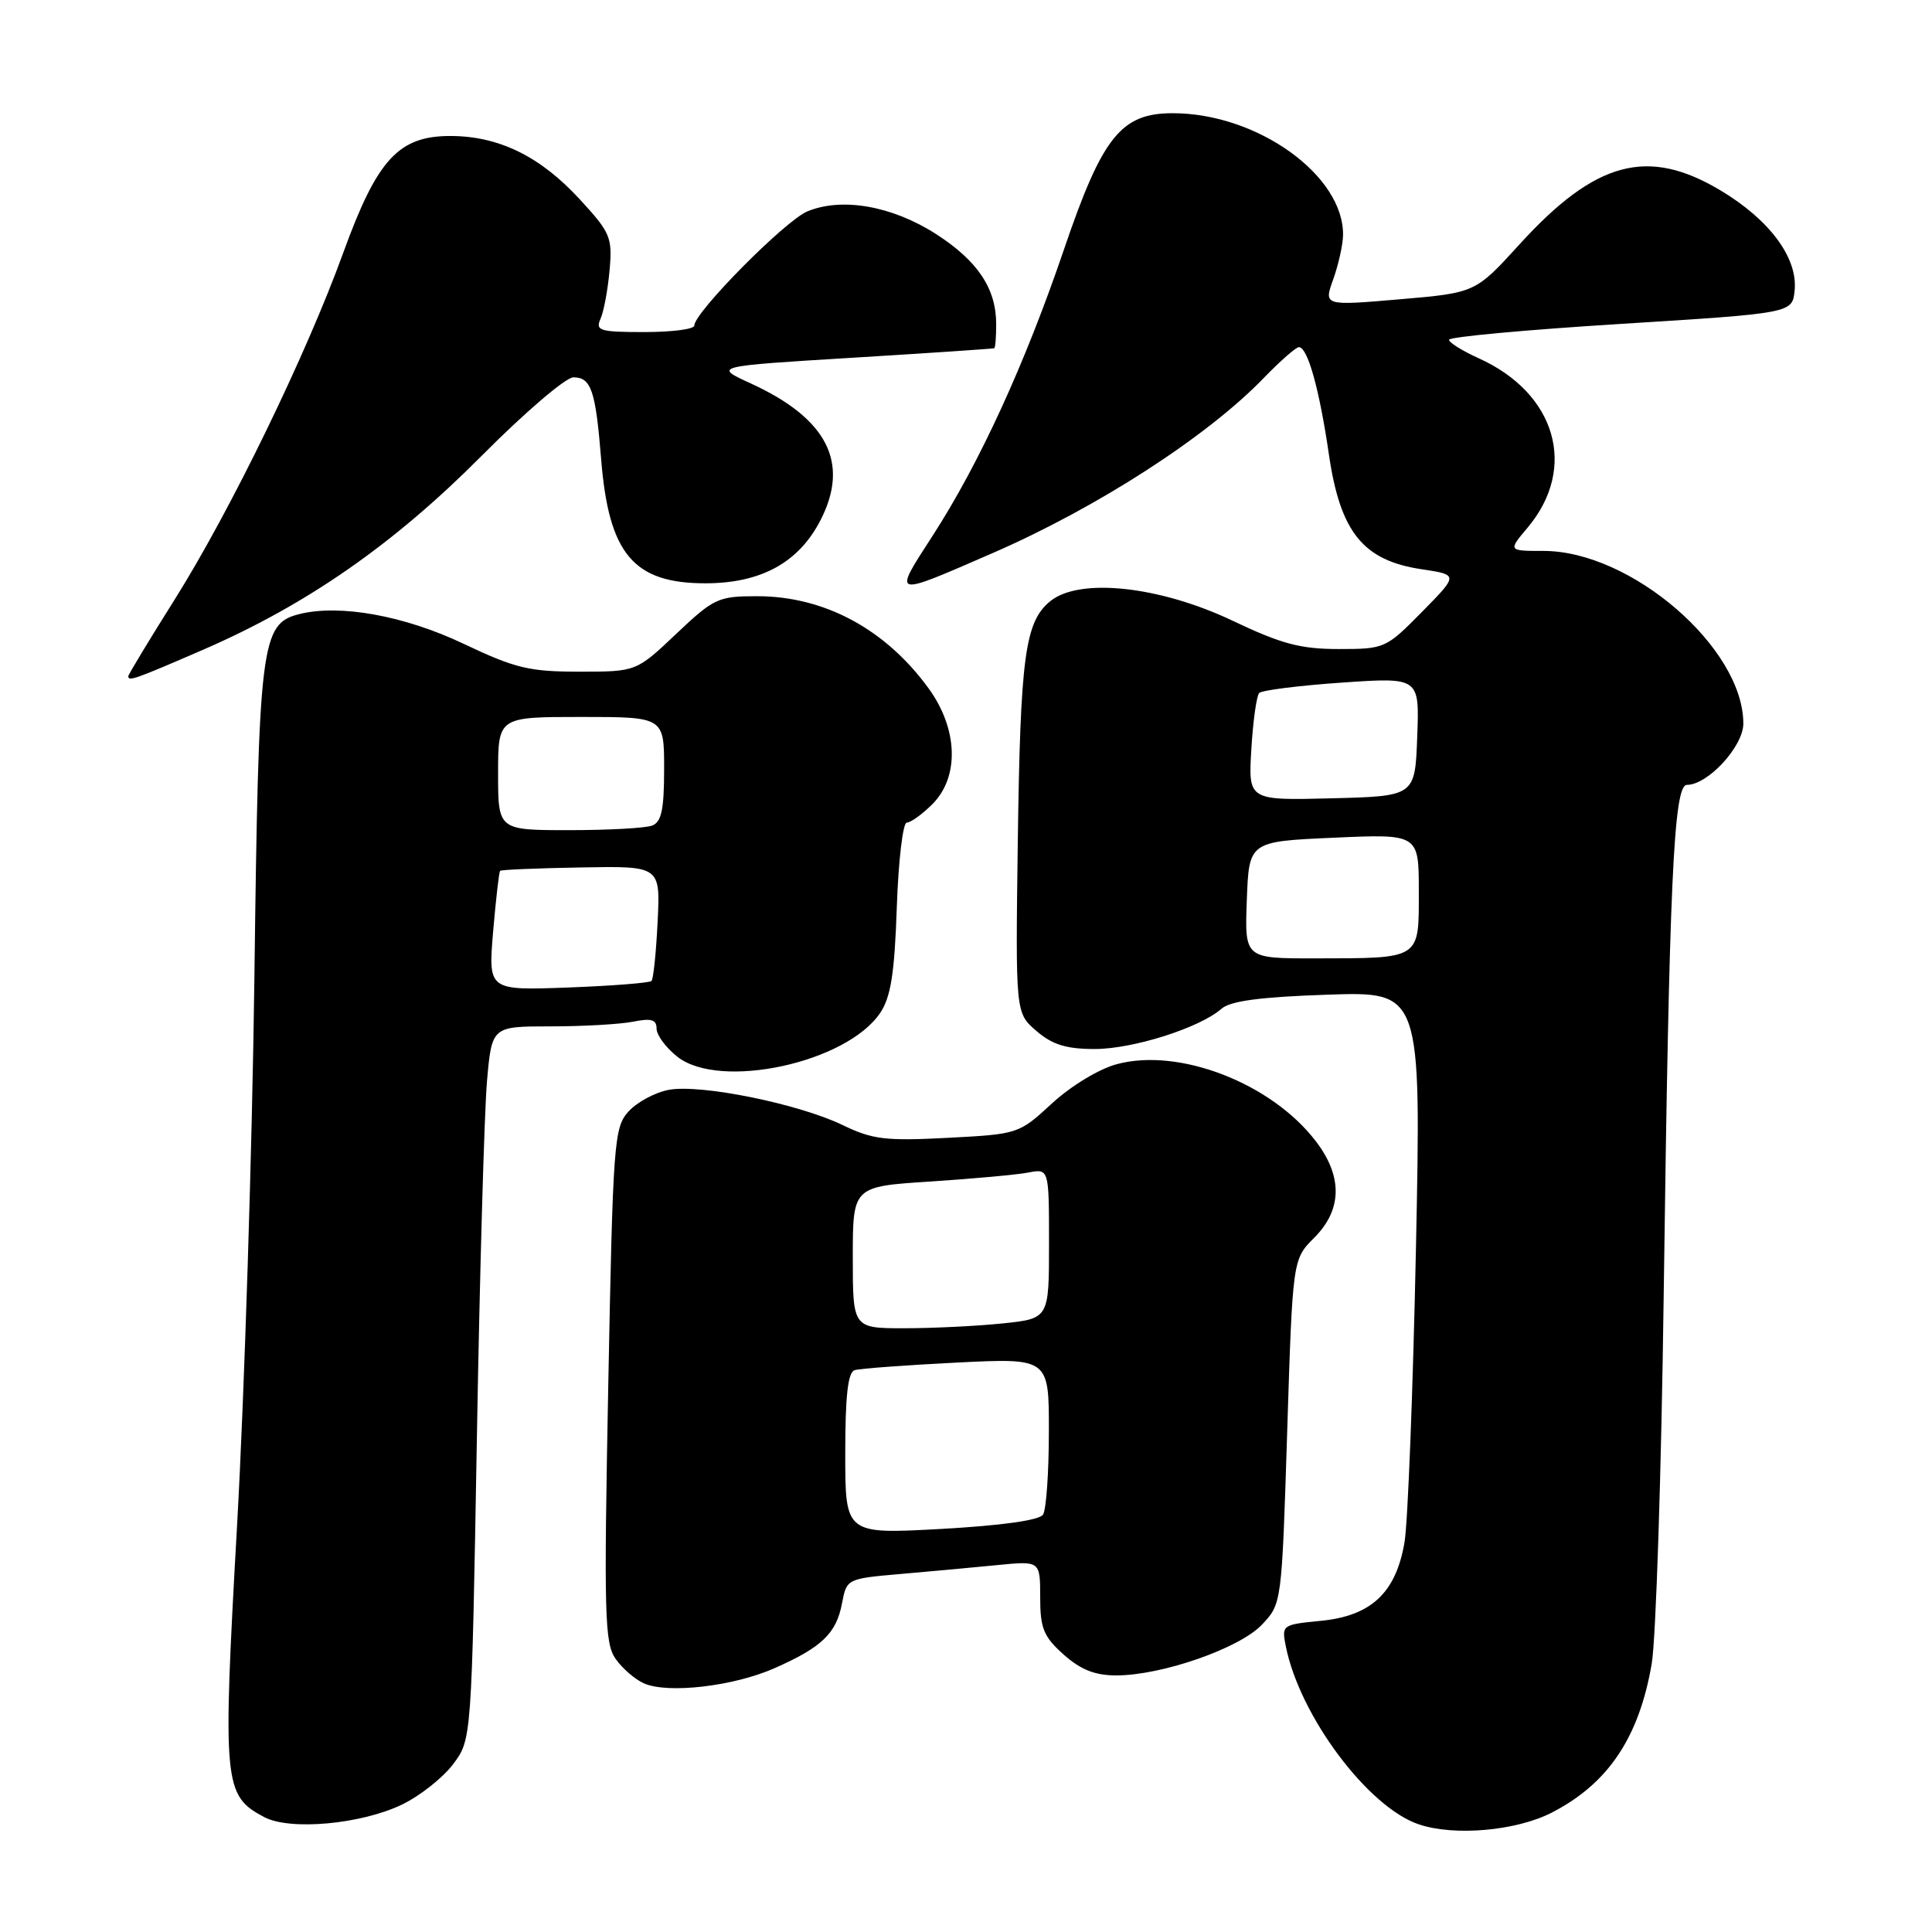 <?xml version="1.0" encoding="UTF-8" standalone="no"?>
<!DOCTYPE svg PUBLIC "-//W3C//DTD SVG 1.1//EN" "http://www.w3.org/Graphics/SVG/1.1/DTD/svg11.dtd" >
<svg xmlns="http://www.w3.org/2000/svg" xmlns:xlink="http://www.w3.org/1999/xlink" version="1.1" viewBox="0 0 256 256">
 <g >
 <path fill="currentColor"
d=" M 205.62 240.18 C 213.09 236.34 217.18 230.24 218.86 220.46 C 219.42 217.18 220.14 195.15 220.45 171.50 C 221.18 116.83 221.77 104.00 223.52 104.00 C 226.31 104.00 231.00 98.90 231.00 95.88 C 231.00 85.85 216.13 73.00 204.52 73.00 C 199.82 73.00 199.82 73.00 202.41 69.92 C 209.07 62.01 206.20 52.10 195.93 47.47 C 193.77 46.49 192.00 45.39 192.00 45.02 C 192.00 44.64 202.24 43.70 214.75 42.92 C 237.50 41.50 237.50 41.50 237.80 38.47 C 238.22 34.17 234.49 29.13 228.01 25.25 C 218.35 19.46 211.43 21.31 201.36 32.36 C 195.50 38.80 195.50 38.80 185.45 39.66 C 175.40 40.52 175.40 40.52 176.66 37.01 C 177.35 35.08 177.93 32.47 177.96 31.20 C 178.11 23.26 166.61 15.00 155.39 15.00 C 148.55 15.00 146.07 18.10 141.00 33.00 C 135.82 48.22 129.78 61.39 123.59 70.97 C 118.27 79.20 118.07 79.14 131.43 73.33 C 145.36 67.28 159.95 57.86 167.45 50.09 C 169.63 47.84 171.72 46.00 172.11 46.00 C 173.27 46.00 174.82 51.53 176.09 60.24 C 177.60 70.54 180.62 74.27 188.38 75.43 C 193.26 76.16 193.26 76.16 188.42 81.08 C 183.65 85.92 183.48 86.00 177.39 86.00 C 172.32 86.00 169.80 85.33 163.35 82.26 C 153.68 77.66 143.06 76.51 139.18 79.65 C 135.81 82.39 135.20 86.91 134.86 111.71 C 134.56 134.22 134.56 134.22 137.33 136.61 C 139.45 138.43 141.29 139.00 145.05 139.00 C 150.14 139.00 158.99 136.19 161.86 133.66 C 163.04 132.63 167.01 132.10 175.91 131.80 C 188.32 131.38 188.32 131.38 187.62 165.44 C 187.23 184.17 186.55 201.67 186.11 204.33 C 184.98 211.05 181.69 214.13 174.99 214.77 C 169.89 215.27 169.81 215.32 170.38 218.16 C 172.23 227.38 181.27 239.48 188.01 241.74 C 192.74 243.33 200.91 242.60 205.62 240.18 Z  M 53.30 239.10 C 55.67 237.95 58.71 235.54 60.05 233.75 C 62.49 230.50 62.49 230.50 63.19 190.50 C 63.57 168.50 64.18 147.24 64.53 143.25 C 65.17 136.00 65.17 136.00 72.96 136.00 C 77.24 136.00 82.16 135.72 83.88 135.38 C 86.30 134.89 87.00 135.10 87.00 136.30 C 87.00 137.16 88.24 138.83 89.75 140.02 C 95.39 144.47 112.21 140.83 116.64 134.20 C 118.04 132.11 118.53 128.98 118.83 120.25 C 119.04 114.06 119.64 109.00 120.15 109.00 C 120.67 109.00 122.20 107.90 123.55 106.55 C 127.14 102.95 126.95 96.61 123.07 91.25 C 117.36 83.37 109.24 79.00 100.32 79.00 C 95.16 79.00 94.60 79.26 89.59 84.00 C 84.31 89.00 84.31 89.00 76.76 89.00 C 70.12 89.00 68.26 88.55 61.42 85.30 C 53.57 81.57 45.01 80.03 39.66 81.37 C 34.57 82.65 34.27 85.10 33.71 129.50 C 33.42 152.05 32.39 184.68 31.42 202.00 C 29.48 236.49 29.61 237.90 35.00 240.77 C 38.42 242.59 47.87 241.73 53.30 239.10 Z  M 102.64 221.04 C 108.91 218.27 110.83 216.42 111.57 212.45 C 112.19 209.20 112.22 209.18 119.34 208.56 C 123.28 208.22 129.05 207.69 132.17 207.38 C 137.83 206.82 137.83 206.82 137.83 211.64 C 137.83 215.77 138.28 216.86 140.93 219.23 C 143.19 221.25 145.09 222.00 147.91 222.00 C 153.95 222.00 164.23 218.42 167.21 215.28 C 169.84 212.50 169.84 212.50 170.56 189.68 C 171.28 166.87 171.28 166.87 174.14 164.01 C 177.85 160.30 177.93 155.90 174.37 151.24 C 168.49 143.53 156.24 138.78 147.98 141.01 C 145.62 141.64 141.91 143.89 139.40 146.20 C 135.00 150.26 134.92 150.28 125.57 150.77 C 117.35 151.20 115.61 150.99 111.68 149.09 C 105.84 146.26 92.83 143.62 88.62 144.41 C 86.80 144.75 84.41 146.04 83.29 147.27 C 81.36 149.39 81.22 151.21 80.60 183.50 C 80.01 214.04 80.11 217.74 81.58 219.82 C 82.48 221.10 84.18 222.56 85.36 223.07 C 88.56 224.45 97.22 223.44 102.64 221.04 Z  M 26.90 86.10 C 40.65 80.13 52.17 72.12 63.83 60.39 C 69.51 54.67 74.97 50.00 75.97 50.00 C 78.34 50.00 78.92 51.73 79.66 60.90 C 80.67 73.40 83.94 77.29 93.46 77.29 C 100.84 77.29 105.85 74.54 108.73 68.91 C 112.62 61.33 109.62 55.45 99.49 50.81 C 94.50 48.53 94.50 48.53 113.00 47.40 C 123.17 46.78 131.61 46.21 131.75 46.14 C 131.89 46.06 132.00 44.63 132.00 42.95 C 132.00 38.23 129.55 34.56 124.01 31.00 C 118.20 27.28 111.57 26.11 106.98 28.01 C 104.04 29.23 92.00 41.39 92.00 43.14 C 92.00 43.62 89.03 44.00 85.39 44.00 C 79.47 44.00 78.87 43.82 79.57 42.25 C 80.00 41.29 80.54 38.40 80.77 35.83 C 81.16 31.46 80.90 30.84 76.84 26.43 C 71.63 20.75 66.15 18.05 59.77 18.02 C 52.83 17.99 49.99 21.06 45.48 33.50 C 40.55 47.08 30.53 67.69 23.12 79.48 C 19.75 84.83 17.00 89.39 17.00 89.60 C 17.00 90.32 17.83 90.03 26.90 86.10 Z  M 165.21 119.25 C 165.50 111.50 165.50 111.50 176.75 111.00 C 188.00 110.50 188.00 110.50 188.00 118.13 C 188.00 127.20 188.36 126.97 174.21 126.99 C 164.92 127.00 164.92 127.00 165.21 119.25 Z  M 165.81 99.28 C 166.03 95.55 166.50 92.20 166.85 91.83 C 167.21 91.46 172.13 90.84 177.79 90.45 C 188.09 89.74 188.09 89.74 187.79 97.62 C 187.50 105.50 187.50 105.50 176.45 105.78 C 165.40 106.06 165.40 106.06 165.81 99.28 Z  M 65.34 123.45 C 65.71 119.17 66.12 115.54 66.27 115.39 C 66.42 115.24 71.26 115.04 77.02 114.94 C 87.50 114.75 87.50 114.75 87.14 122.12 C 86.94 126.18 86.58 129.71 86.33 129.98 C 86.08 130.24 81.11 130.63 75.28 130.85 C 64.69 131.24 64.69 131.24 65.34 123.45 Z  M 66.00 102.50 C 66.00 95.00 66.00 95.00 77.00 95.00 C 88.00 95.00 88.00 95.00 88.00 101.89 C 88.00 107.26 87.65 108.92 86.42 109.39 C 85.55 109.73 80.60 110.00 75.42 110.00 C 66.00 110.00 66.00 110.00 66.00 102.50 Z  M 112.00 192.61 C 112.00 184.95 112.35 181.83 113.25 181.55 C 113.94 181.34 120.01 180.89 126.75 180.55 C 139.00 179.94 139.00 179.94 138.98 189.72 C 138.98 195.10 138.63 200.04 138.21 200.69 C 137.74 201.44 132.76 202.14 124.73 202.59 C 112.00 203.29 112.00 203.29 112.00 192.61 Z  M 113.00 166.61 C 113.00 157.22 113.00 157.22 123.25 156.56 C 128.89 156.19 134.74 155.66 136.25 155.37 C 139.00 154.84 139.00 154.84 139.00 164.78 C 139.00 174.72 139.00 174.72 132.85 175.36 C 129.47 175.71 123.62 176.00 119.85 176.00 C 113.00 176.00 113.00 176.00 113.00 166.61 Z "/>
</g>
</svg>